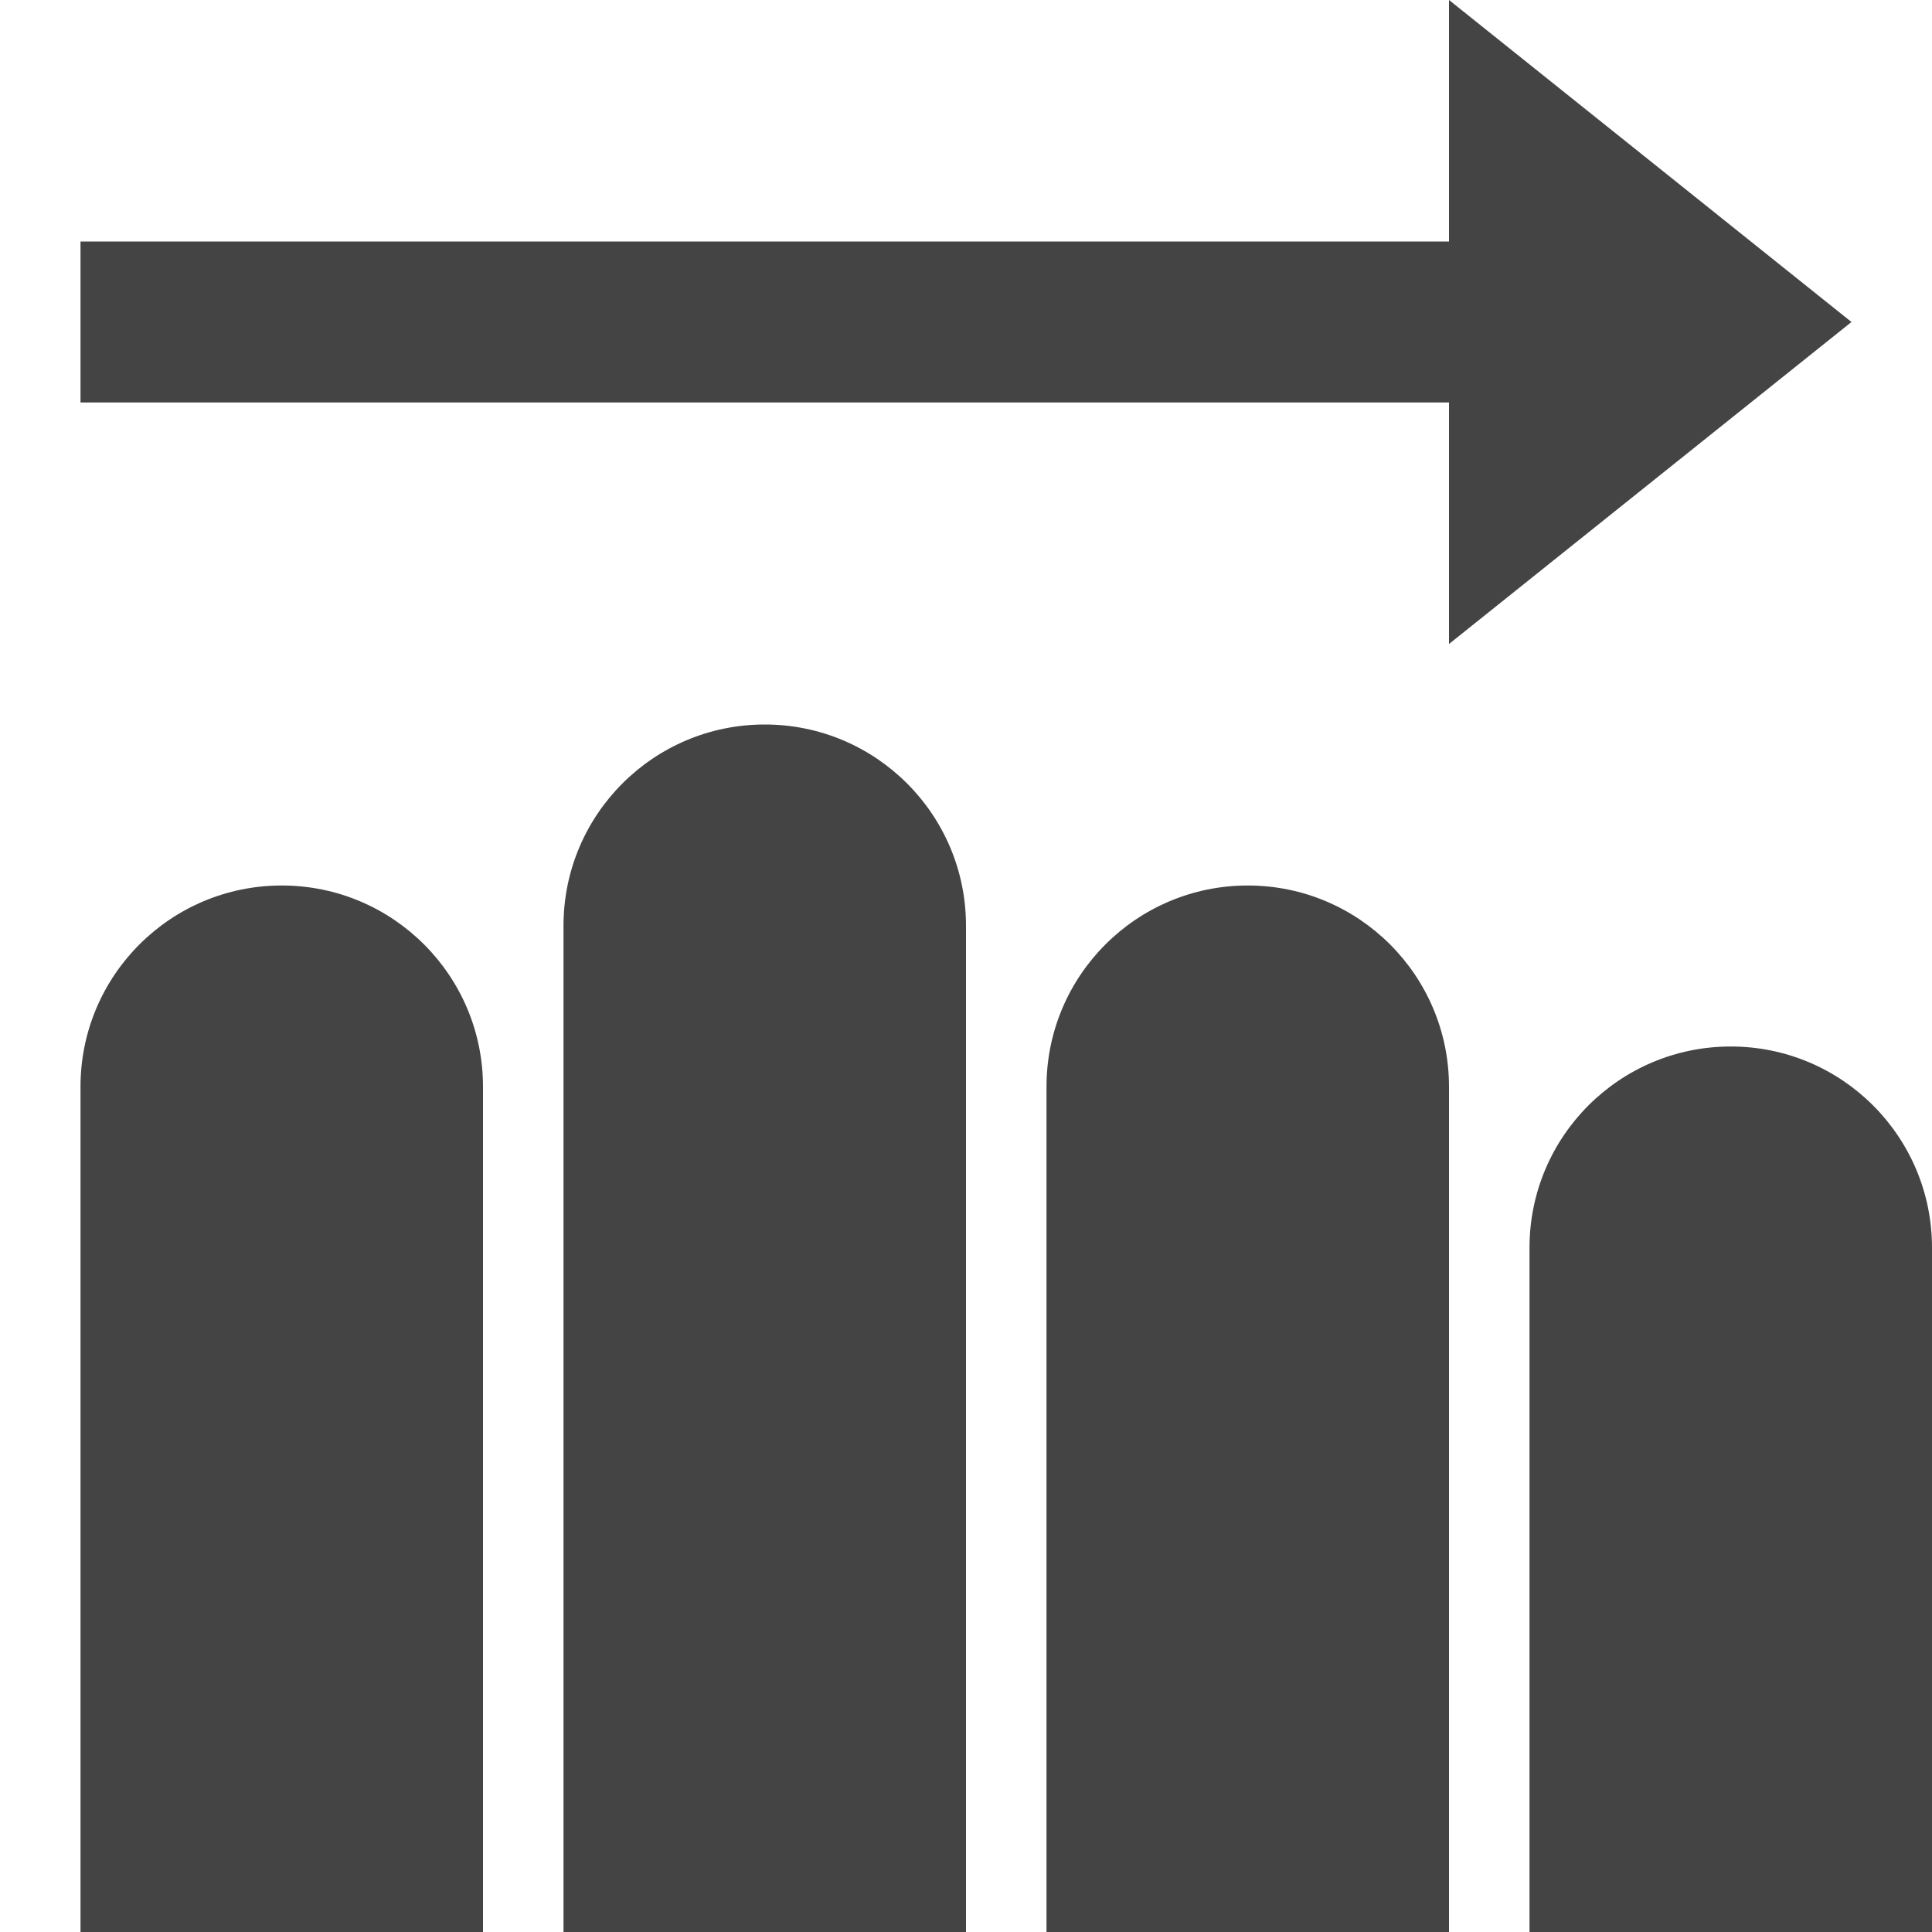 <?xml version="1.0" encoding="utf-8"?>
<!-- Generator: Adobe Illustrator 19.1.0, SVG Export Plug-In . SVG Version: 6.00 Build 0)  -->
<!DOCTYPE svg PUBLIC "-//W3C//DTD SVG 1.1//EN" "http://www.w3.org/Graphics/SVG/1.1/DTD/svg11.dtd">
<svg version="1.1" id="Layer_1" xmlns="http://www.w3.org/2000/svg" xmlns:xlink="http://www.w3.org/1999/xlink" x="0px" y="0px"
	 width="24px" height="24px" viewBox="0 0 24 24" enable-background="new 0 0 24 24" xml:space="preserve">
<polygon data-color="color-2" fill="#444444" points="23,4 18,0 18,3 1,3 1,5 18,5 18,8 "/>
<path fill="#444444" d="M7,24V11.5C7,10.119,8.119,9,9.5,9H9.5c1.381,0,2.5,1.119,2.5,2.5V24H7z"/>
<path fill="#444444" d="M13,24V13.5c0-1.381,1.119-2.5,2.5-2.5H15.5c1.381,0,2.5,1.119,2.5,2.5V24H13z"/>
<path fill="#444444" d="M19,24v-8.5c0-1.381,1.119-2.5,2.5-2.5h0c1.381,0,2.5,1.119,2.5,2.5V24H19z"/>
<path fill="#444444" d="M1,24V13.5C1,12.119,2.119,11,3.5,11h0C4.881,11,6,12.119,6,13.5V24H1z"/>
</svg>
